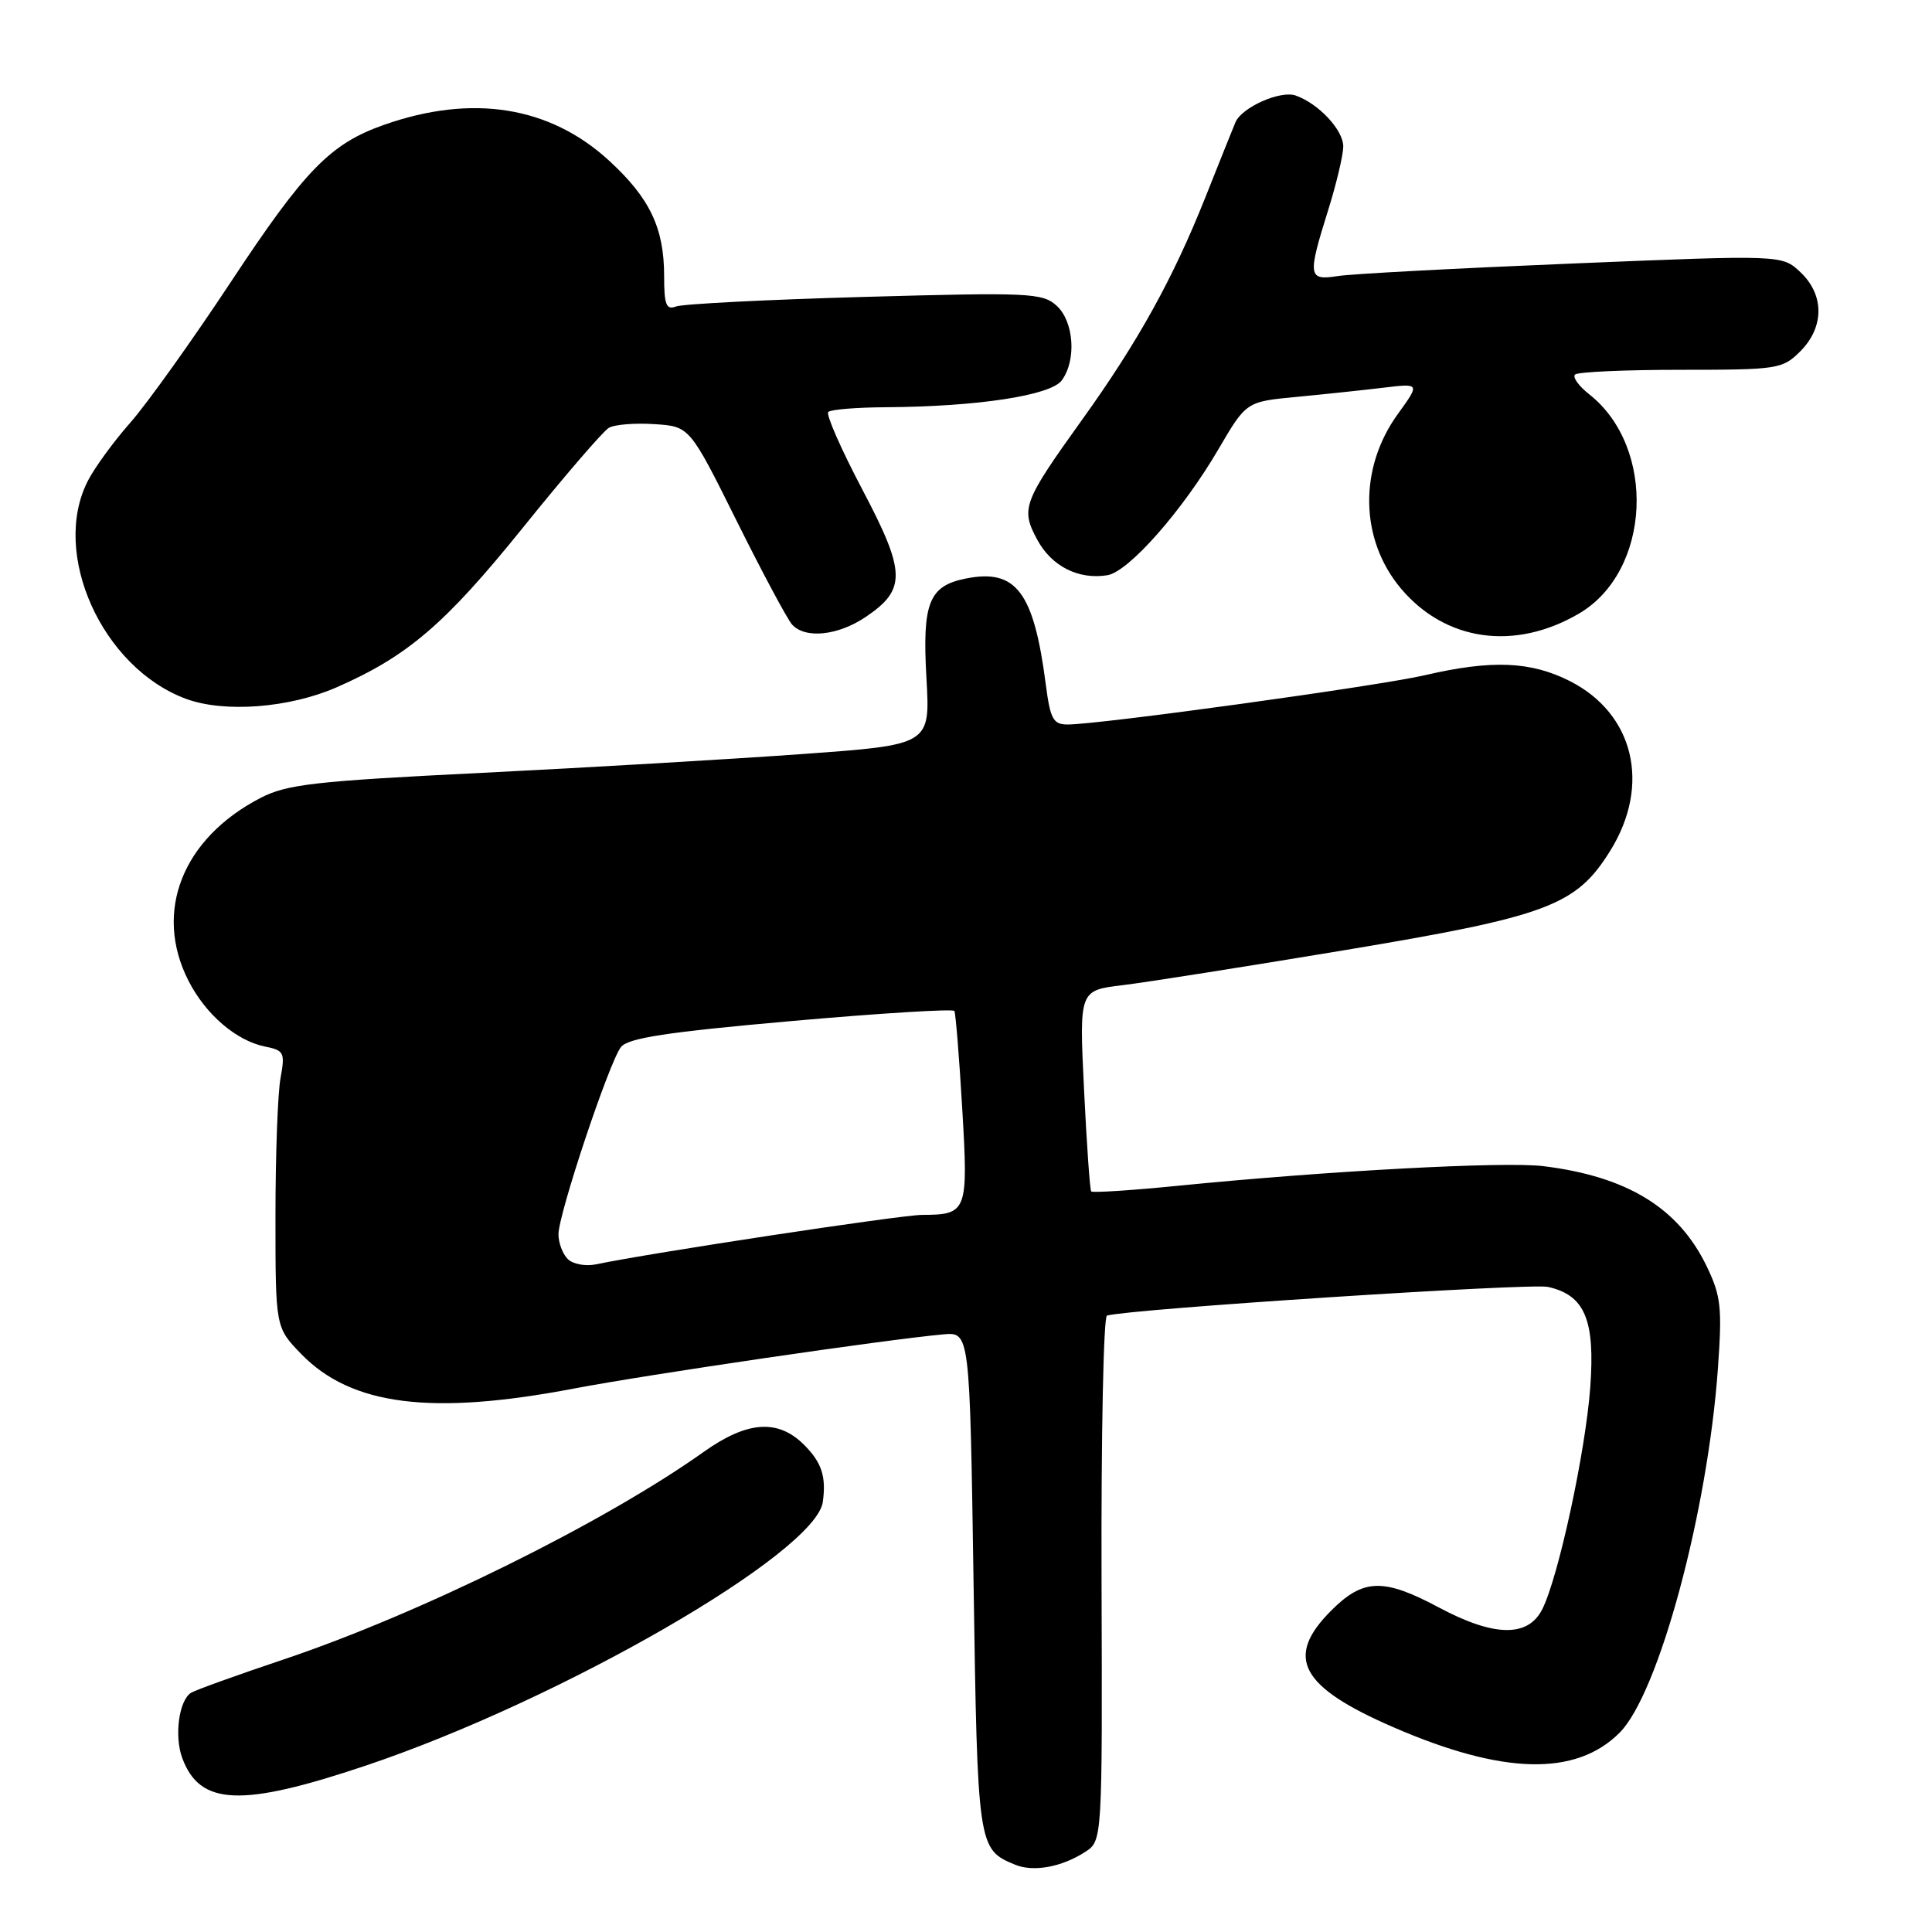 <?xml version="1.0" encoding="UTF-8" standalone="no"?>
<!DOCTYPE svg PUBLIC "-//W3C//DTD SVG 1.1//EN" "http://www.w3.org/Graphics/SVG/1.1/DTD/svg11.dtd" >
<svg xmlns="http://www.w3.org/2000/svg" xmlns:xlink="http://www.w3.org/1999/xlink" version="1.1" viewBox="0 0 256 256">
 <g >
 <path fill="currentColor"
d=" M 143.79 245.39 C 146.07 243.91 146.07 243.91 145.96 209.23 C 145.90 190.16 146.22 174.44 146.68 174.32 C 149.78 173.44 202.73 170.00 205.10 170.52 C 209.99 171.60 211.37 174.86 210.72 183.79 C 210.09 192.40 206.49 209.03 204.35 213.25 C 202.45 216.98 197.97 216.90 190.66 213.00 C 183.32 209.08 180.64 209.16 176.40 213.40 C 170.19 219.61 172.26 223.50 184.64 228.87 C 199.12 235.16 208.80 235.40 214.60 229.60 C 219.78 224.42 226.26 200.42 227.63 181.36 C 228.21 173.23 228.04 171.71 226.13 167.76 C 222.39 160.04 215.61 155.89 204.50 154.52 C 199.35 153.89 176.09 155.13 156.20 157.11 C 149.99 157.73 144.76 158.07 144.59 157.87 C 144.42 157.67 143.99 151.59 143.64 144.36 C 143.00 131.23 143.00 131.23 148.75 130.54 C 151.91 130.16 165.07 128.08 178.00 125.93 C 205.14 121.41 208.86 120.02 213.40 112.67 C 218.77 103.98 216.51 94.56 208.02 90.25 C 202.83 87.62 197.66 87.41 188.80 89.47 C 182.56 90.91 145.70 96.00 141.45 96.00 C 139.56 96.00 139.17 95.28 138.58 90.75 C 136.99 78.43 134.65 75.32 127.97 76.66 C 123.07 77.64 122.19 79.89 122.76 89.89 C 123.26 98.69 123.26 98.69 106.38 99.91 C 97.10 100.58 78.03 101.70 64.00 102.40 C 41.65 103.50 38.01 103.92 34.50 105.74 C 24.15 111.11 20.33 120.84 24.97 129.95 C 27.26 134.44 31.31 137.91 35.14 138.68 C 37.64 139.18 37.79 139.48 37.17 142.86 C 36.80 144.86 36.50 153.11 36.50 161.20 C 36.50 175.89 36.50 175.89 39.91 179.41 C 46.54 186.24 57.14 187.59 76.00 184.00 C 85.90 182.11 117.37 177.50 125.00 176.81 C 128.50 176.50 128.50 176.50 129.00 209.60 C 129.53 244.75 129.57 245.03 134.47 247.07 C 136.91 248.09 140.66 247.41 143.79 245.39 Z  M 48.50 233.94 C 74.31 225.27 108.11 205.77 109.03 199.00 C 109.49 195.64 108.88 193.79 106.55 191.45 C 103.08 187.99 99.02 188.28 93.25 192.38 C 80.03 201.78 55.59 213.85 37.45 219.93 C 31.37 221.97 25.91 223.94 25.32 224.30 C 23.71 225.30 23.07 230.04 24.15 232.95 C 26.49 239.27 31.96 239.50 48.50 233.94 Z  M 44.61 91.07 C 54.01 86.95 58.98 82.69 69.22 70.00 C 74.76 63.12 79.91 57.14 80.66 56.70 C 81.40 56.25 84.12 56.03 86.70 56.20 C 91.38 56.50 91.38 56.50 97.60 69.00 C 101.02 75.88 104.33 82.06 104.95 82.75 C 106.69 84.68 111.03 84.23 114.71 81.75 C 120.11 78.11 120.05 75.83 114.25 64.84 C 111.45 59.52 109.42 54.91 109.75 54.59 C 110.07 54.26 113.52 53.98 117.42 53.96 C 129.54 53.88 139.23 52.40 140.69 50.40 C 142.67 47.71 142.30 42.58 140.00 40.50 C 138.13 38.81 136.33 38.73 114.58 39.34 C 101.70 39.70 90.45 40.27 89.58 40.61 C 88.28 41.11 88.00 40.39 88.00 36.57 C 88.00 30.22 86.11 26.25 80.72 21.30 C 72.85 14.06 62.55 12.43 50.86 16.55 C 43.77 19.05 40.40 22.51 30.63 37.30 C 25.47 45.11 19.46 53.52 17.27 56.00 C 15.08 58.48 12.55 61.94 11.65 63.70 C 6.70 73.31 13.50 88.45 24.62 92.59 C 29.69 94.48 38.34 93.82 44.61 91.07 Z  M 209.21 81.31 C 218.78 75.72 219.54 59.29 210.56 52.23 C 209.19 51.15 208.35 49.98 208.70 49.63 C 209.05 49.28 215.35 49.00 222.71 49.00 C 235.58 49.00 236.18 48.91 238.55 46.55 C 241.75 43.34 241.75 39.06 238.56 36.06 C 236.13 33.77 236.13 33.77 208.31 34.92 C 193.02 35.55 179.04 36.29 177.25 36.58 C 173.32 37.20 173.24 36.61 175.99 27.84 C 177.08 24.35 177.98 20.57 177.99 19.42 C 178.00 17.24 174.74 13.74 171.69 12.66 C 169.66 11.94 164.54 14.22 163.70 16.21 C 163.40 16.92 161.60 21.41 159.70 26.19 C 155.42 36.94 150.78 45.31 143.41 55.58 C 135.55 66.54 135.22 67.40 137.44 71.51 C 139.33 75.03 142.90 76.84 146.73 76.22 C 149.55 75.77 156.69 67.67 161.47 59.49 C 165.14 53.22 165.14 53.22 171.82 52.59 C 175.49 52.24 180.67 51.69 183.33 51.37 C 188.16 50.79 188.16 50.79 185.22 54.86 C 180.01 62.05 180.18 71.50 185.63 77.98 C 191.53 84.98 200.70 86.28 209.21 81.31 Z  M 75.23 166.83 C 74.55 166.15 74.00 164.68 74.00 163.55 C 74.00 160.86 80.72 140.73 82.28 138.74 C 83.22 137.54 88.40 136.75 104.82 135.30 C 116.55 134.26 126.28 133.66 126.46 133.96 C 126.63 134.26 127.10 140.07 127.50 146.87 C 128.31 160.58 128.17 160.96 122.16 160.98 C 119.29 161.00 86.35 165.99 78.98 167.53 C 77.59 167.82 75.91 167.51 75.23 166.83 Z "/>
</g>
</svg>